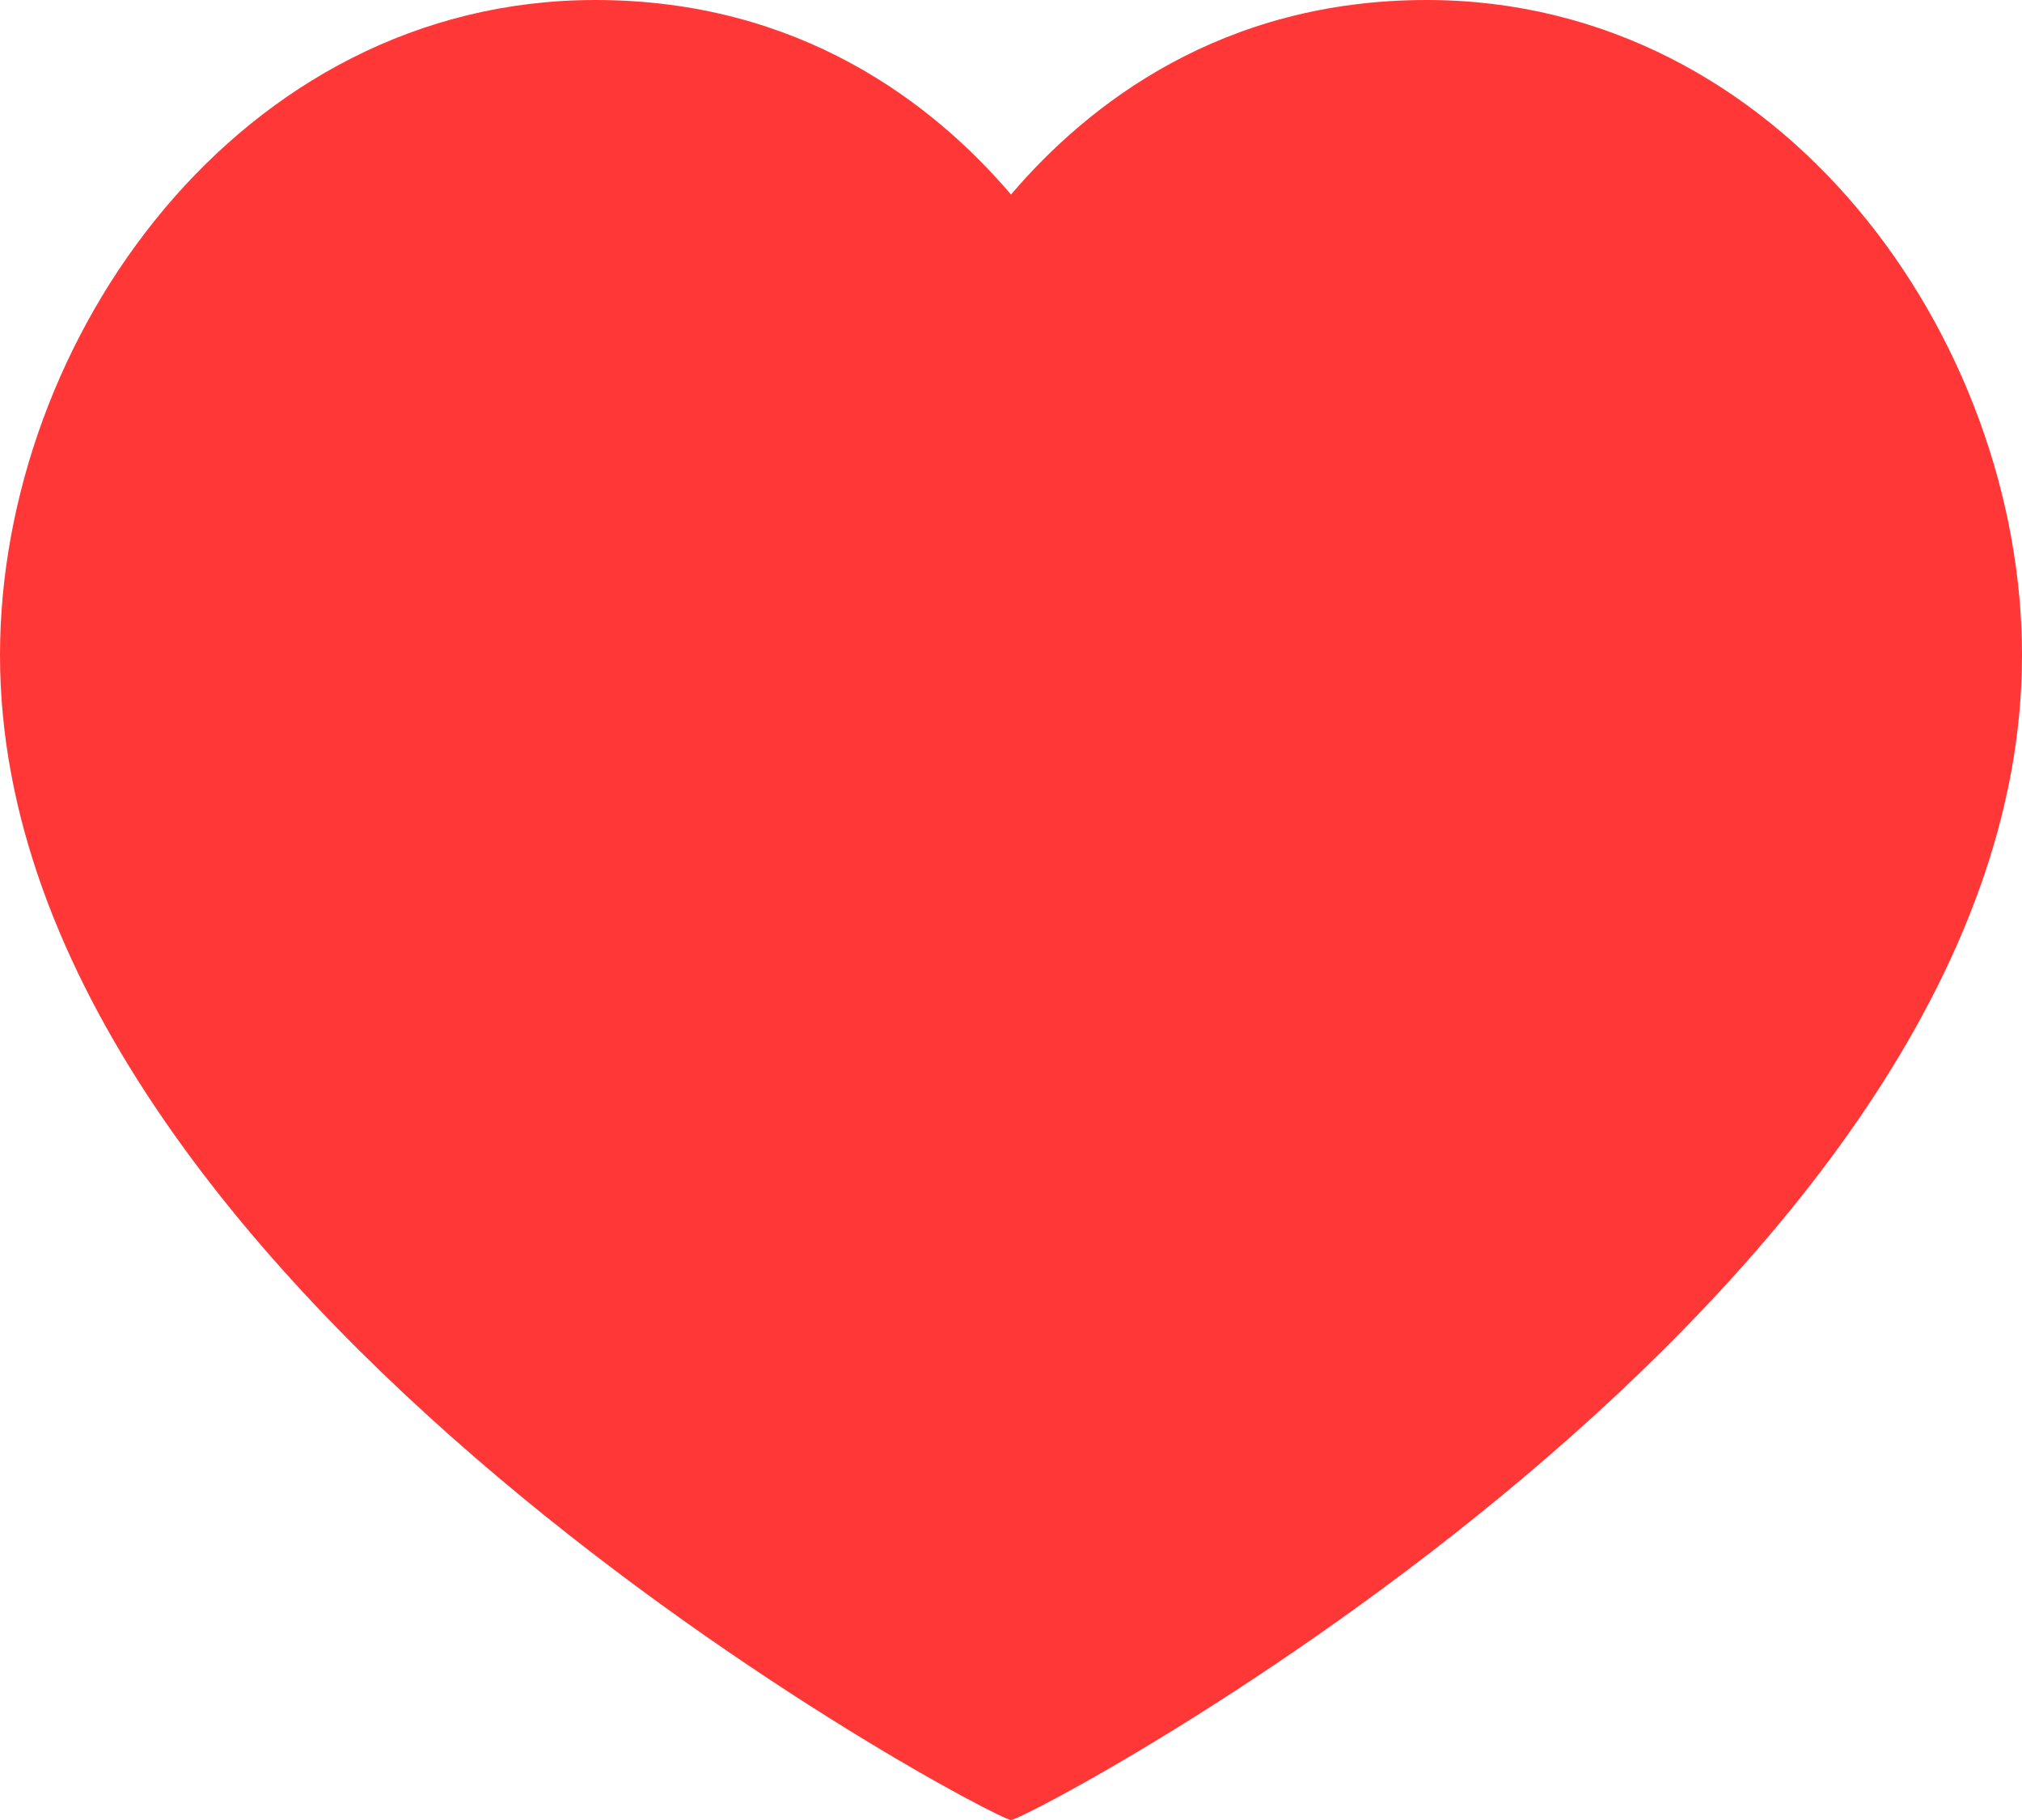 <svg width="20" height="18" viewBox="0 0 20 18" fill="none" xmlns="http://www.w3.org/2000/svg">
<path d="M14.111 0C17.633 0 20 3.353 20 6.48C20 12.814 10.178 18 10 18C9.822 18 0 12.814 0 6.48C0 3.353 2.367 0 5.889 0C7.911 0 9.233 1.024 10 1.924C10.767 1.024 12.089 0 14.111 0Z" fill="#FF3737"/>
</svg>
